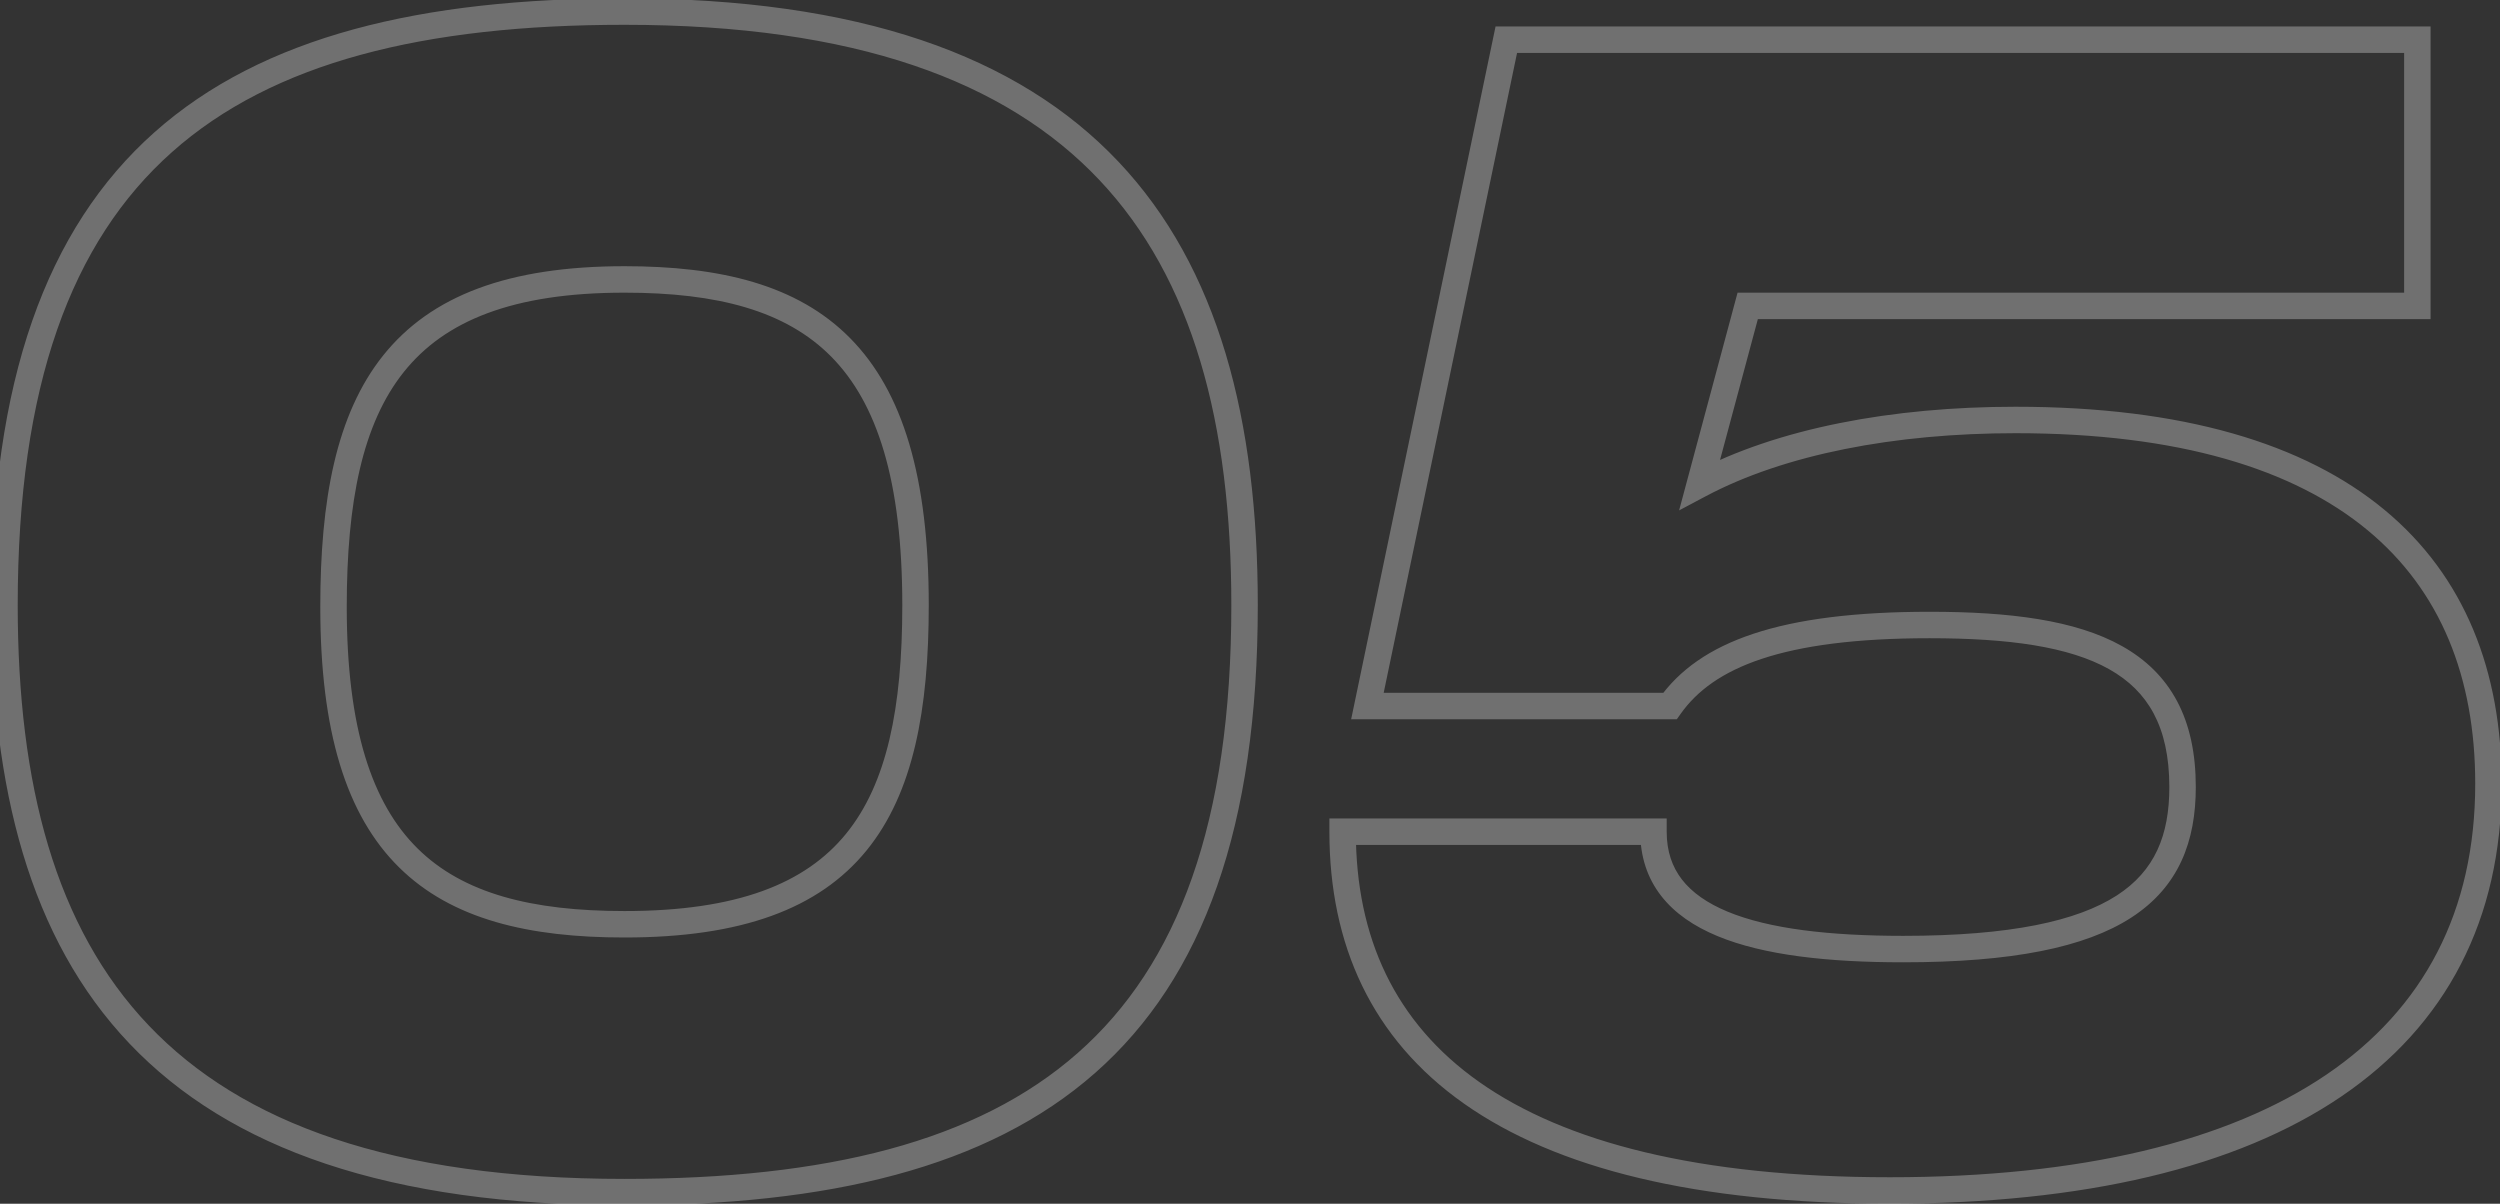 <svg width="189" height="91" viewBox="0 0 189 91" fill="none" xmlns="http://www.w3.org/2000/svg">
<rect x="0" y="0" width="189" height="91" fill="#333333" stroke="none"/>
<path opacity="0.3" d="M47.214 91.125C62.613 91.125 74.633 88.304 82.797 81.11C90.989 73.891 95.089 62.46 95.089 45.75H93.089C93.089 62.165 89.064 72.922 81.475 79.609C73.858 86.321 62.44 89.125 47.214 89.125V91.125ZM95.089 45.75C95.089 31.759 92.13 20.236 84.55 12.219C76.96 4.192 64.922 -0.125 47.214 -0.125V1.875C64.63 1.875 76.031 6.121 83.097 13.593C90.172 21.076 93.089 31.991 93.089 45.75H95.089ZM47.214 -0.125C31.875 -0.125 19.854 2.729 11.674 10.003C3.469 17.3 -0.661 28.854 -0.661 45.75H1.339C1.339 29.146 5.396 18.263 13.003 11.497C20.637 4.709 32.053 1.875 47.214 1.875V-0.125ZM-0.661 45.75C-0.661 59.552 2.234 70.952 9.786 78.892C17.347 86.841 29.384 91.125 47.214 91.125V89.125C29.669 89.125 18.269 84.909 11.235 77.514C4.193 70.11 1.339 59.323 1.339 45.75H-0.661ZM47.214 68.875C40.179 68.875 35.01 67.541 31.573 64.148C28.135 60.754 26.214 55.083 26.214 45.875H24.214C24.214 55.292 26.168 61.621 30.168 65.571C34.168 69.521 39.998 70.875 47.214 70.875V68.875ZM26.214 45.875C26.214 37.926 27.405 32.033 30.527 28.124C33.604 24.27 38.745 22.125 47.214 22.125V20.125C38.433 20.125 32.574 22.355 28.964 26.876C25.398 31.341 24.214 37.824 24.214 45.875H26.214ZM47.214 22.125C54.244 22.125 59.409 23.488 62.846 26.968C66.29 30.456 68.214 36.286 68.214 45.75H70.214C70.214 36.089 68.263 29.607 64.269 25.563C60.269 21.512 54.434 20.125 47.214 20.125V22.125ZM68.214 45.75C68.214 53.513 67.053 59.242 63.955 63.04C60.897 66.787 55.757 68.875 47.214 68.875V70.875C56.046 70.875 61.906 68.713 65.504 64.304C69.062 59.945 70.214 53.612 70.214 45.75H68.214ZM128.502 36.625L127.536 36.366L126.94 38.586L128.971 37.508L128.502 36.625ZM132.127 23.125V22.125H131.36L131.161 22.866L132.127 23.125ZM182.752 23.125V24.125H183.752V23.125H182.752ZM182.752 3H183.752V2H182.752V3ZM113.877 3V2H113.064L112.898 2.796L113.877 3ZM103.377 53.375L102.398 53.171L102.147 54.375H103.377V53.375ZM126.252 53.375V54.375H126.769L127.067 53.954L126.252 53.375ZM125.002 62.875H126.002V61.875H125.002V62.875ZM101.502 62.875V61.875H100.502V62.875H101.502ZM152.377 30.75C143.032 30.75 134.353 32.388 128.033 35.742L128.971 37.508C134.901 34.362 143.222 32.75 152.377 32.75V30.75ZM129.468 36.884L133.093 23.384L131.161 22.866L127.536 36.366L129.468 36.884ZM132.127 24.125H182.752V22.125H132.127V24.125ZM183.752 23.125V3H181.752V23.125H183.752ZM182.752 2H113.877V4H182.752V2ZM112.898 2.796L102.398 53.171L104.356 53.579L114.856 3.204L112.898 2.796ZM103.377 54.375H126.252V52.375H103.377V54.375ZM127.067 53.954C129.515 50.505 134.682 48.25 145.877 48.25V46.25C134.572 46.25 128.489 48.495 125.436 52.796L127.067 53.954ZM145.877 48.25C151.857 48.25 156.41 48.883 159.45 50.59C160.943 51.43 162.063 52.525 162.819 53.943C163.579 55.369 164.002 57.182 164.002 59.5H166.002C166.002 56.943 165.535 54.787 164.584 53.002C163.628 51.209 162.217 49.851 160.429 48.847C156.907 46.867 151.897 46.25 145.877 46.25V48.25ZM164.002 59.5C164.002 63.138 162.91 65.832 160.037 67.692C157.055 69.622 152.02 70.75 143.877 70.75V72.75C152.109 72.75 157.637 71.628 161.124 69.371C164.719 67.043 166.002 63.612 166.002 59.5H164.002ZM143.877 70.75C138.281 70.75 133.727 70.216 130.604 68.92C129.055 68.277 127.913 67.469 127.159 66.497C126.416 65.538 126.002 64.36 126.002 62.875H124.002C124.002 64.765 124.541 66.384 125.579 67.722C126.606 69.047 128.073 70.035 129.837 70.767C133.339 72.221 138.223 72.75 143.877 72.75V70.75ZM125.002 61.875H101.502V63.875H125.002V61.875ZM100.502 62.875C100.502 71.407 103.689 78.513 110.692 83.443C117.636 88.331 128.22 91 142.877 91V89C128.408 89 118.305 86.356 111.843 81.807C105.44 77.3 102.502 70.843 102.502 62.875H100.502ZM142.877 91C157.539 91 169.081 88.267 176.985 82.906C184.945 77.507 189.127 69.502 189.127 59.25H187.127C187.127 68.873 183.246 76.243 175.863 81.251C168.423 86.296 157.34 89 142.877 89V91ZM189.127 59.25C189.127 50.77 186.355 43.584 180.265 38.542C174.206 33.526 165.004 30.75 152.377 30.75V32.75C164.75 32.75 173.423 35.474 178.989 40.083C184.524 44.666 187.127 51.23 187.127 59.25H189.127Z" fill="white"/>
</svg>
